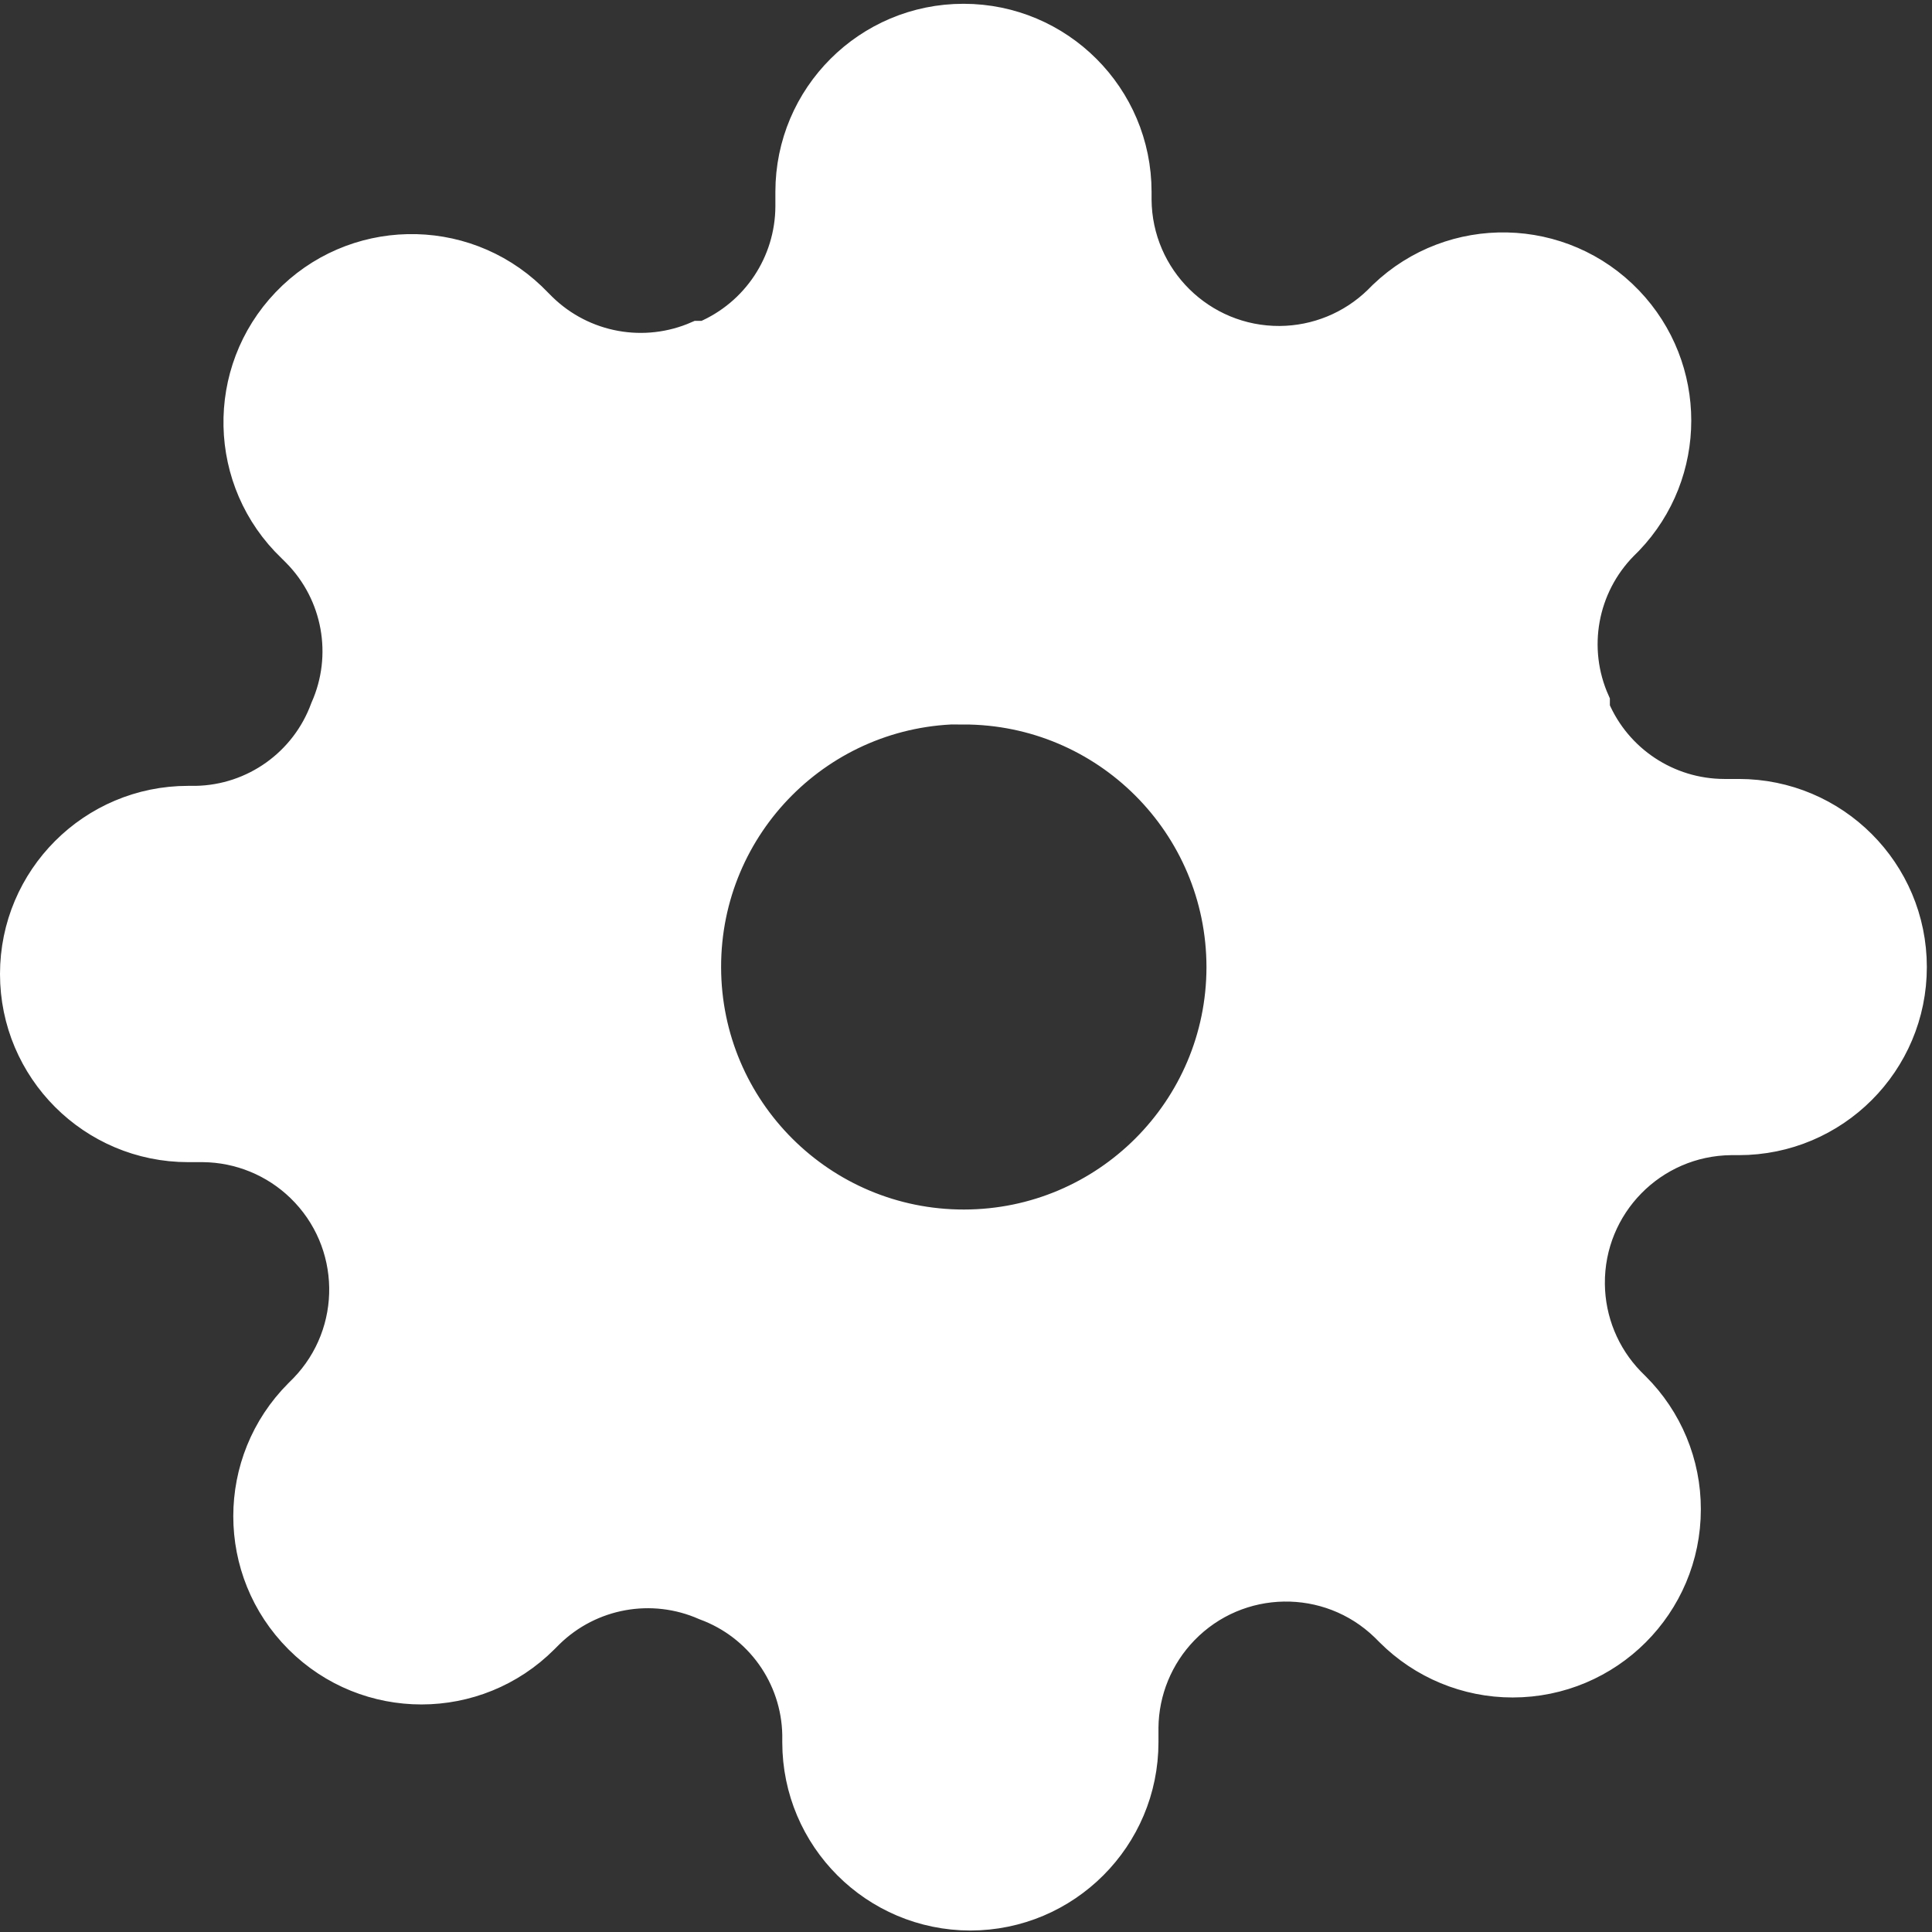 <svg width="367" height="367" viewBox="0 0 367 367" fill="none" xmlns="http://www.w3.org/2000/svg">
<rect x="0" y="0" width="367" height="367" fill="#333333" stroke="none"/>
<path d="M184.33 363.72C166.26 363.7 151.62 349.06 151.6 330.99V329.52C151.39 318.43 144.39 308.61 133.97 304.8C123.87 300.34 112.08 302.47 104.18 310.19L103.2 311.17C90.44 323.96 69.73 323.98 56.94 311.21C56.93 311.2 56.91 311.18 56.9 311.17C44.12 298.38 44.12 277.66 56.9 264.87L57.88 263.89C68.33 253.09 68.05 235.87 57.25 225.42C52.24 220.57 45.56 217.83 38.58 217.76H35.74C17.66 217.76 3 203.1 3 185.02C3 166.94 17.66 152.28 35.74 152.28H37.21C48.3 152.08 58.12 145.07 61.93 134.65C66.43 124.56 64.29 112.74 56.54 104.86L55.56 103.88C42.49 91.38 42.03 70.65 54.53 57.58C67.03 44.51 87.76 44.05 100.83 56.55C101.18 56.88 101.51 57.22 101.84 57.56L102.82 58.54C110.71 66.25 122.49 68.39 132.59 63.95H133.9C143.8 59.71 150.24 50 150.29 39.23V36.43C150.3 18.35 164.96 3.71 183.04 3.72C201.1 3.73 215.74 18.37 215.75 36.43V37.92C215.86 52.93 228.11 65.02 243.13 64.92C250.15 64.87 256.87 62.11 261.9 57.22L262.88 56.24C275.95 43.73 296.68 44.19 309.18 57.25C321.3 69.91 321.3 89.88 309.18 102.54L308.2 103.52C300.45 111.4 298.31 123.22 302.81 133.31V134.62C307.04 144.51 316.75 150.94 327.51 150.97H330.29C348.37 150.97 363.02 165.62 363.02 183.7C363.02 201.78 348.37 216.43 330.29 216.43H328.82C313.78 216.58 301.71 228.88 301.86 243.92C301.93 250.89 304.66 257.57 309.51 262.58L310.49 263.56C316.65 269.69 320.11 278.02 320.09 286.71C320.09 304.8 305.42 319.45 287.33 319.45C278.65 319.45 270.33 316 264.19 309.86L263.21 308.88C252.4 298.43 235.16 298.72 224.71 309.53C219.87 314.54 217.13 321.21 217.06 328.17V330.95C217.06 349.04 202.4 363.71 184.31 363.72H184.33ZM183.02 134.56C155.9 134.59 133.94 156.6 133.98 183.72C134.01 210.84 156.02 232.8 183.14 232.76C210.21 232.73 232.15 210.79 232.18 183.72C232.16 156.59 210.16 134.62 183.04 134.62L183.02 134.56Z" fill="white" stroke="white" stroke-width="6"/>
</svg>
